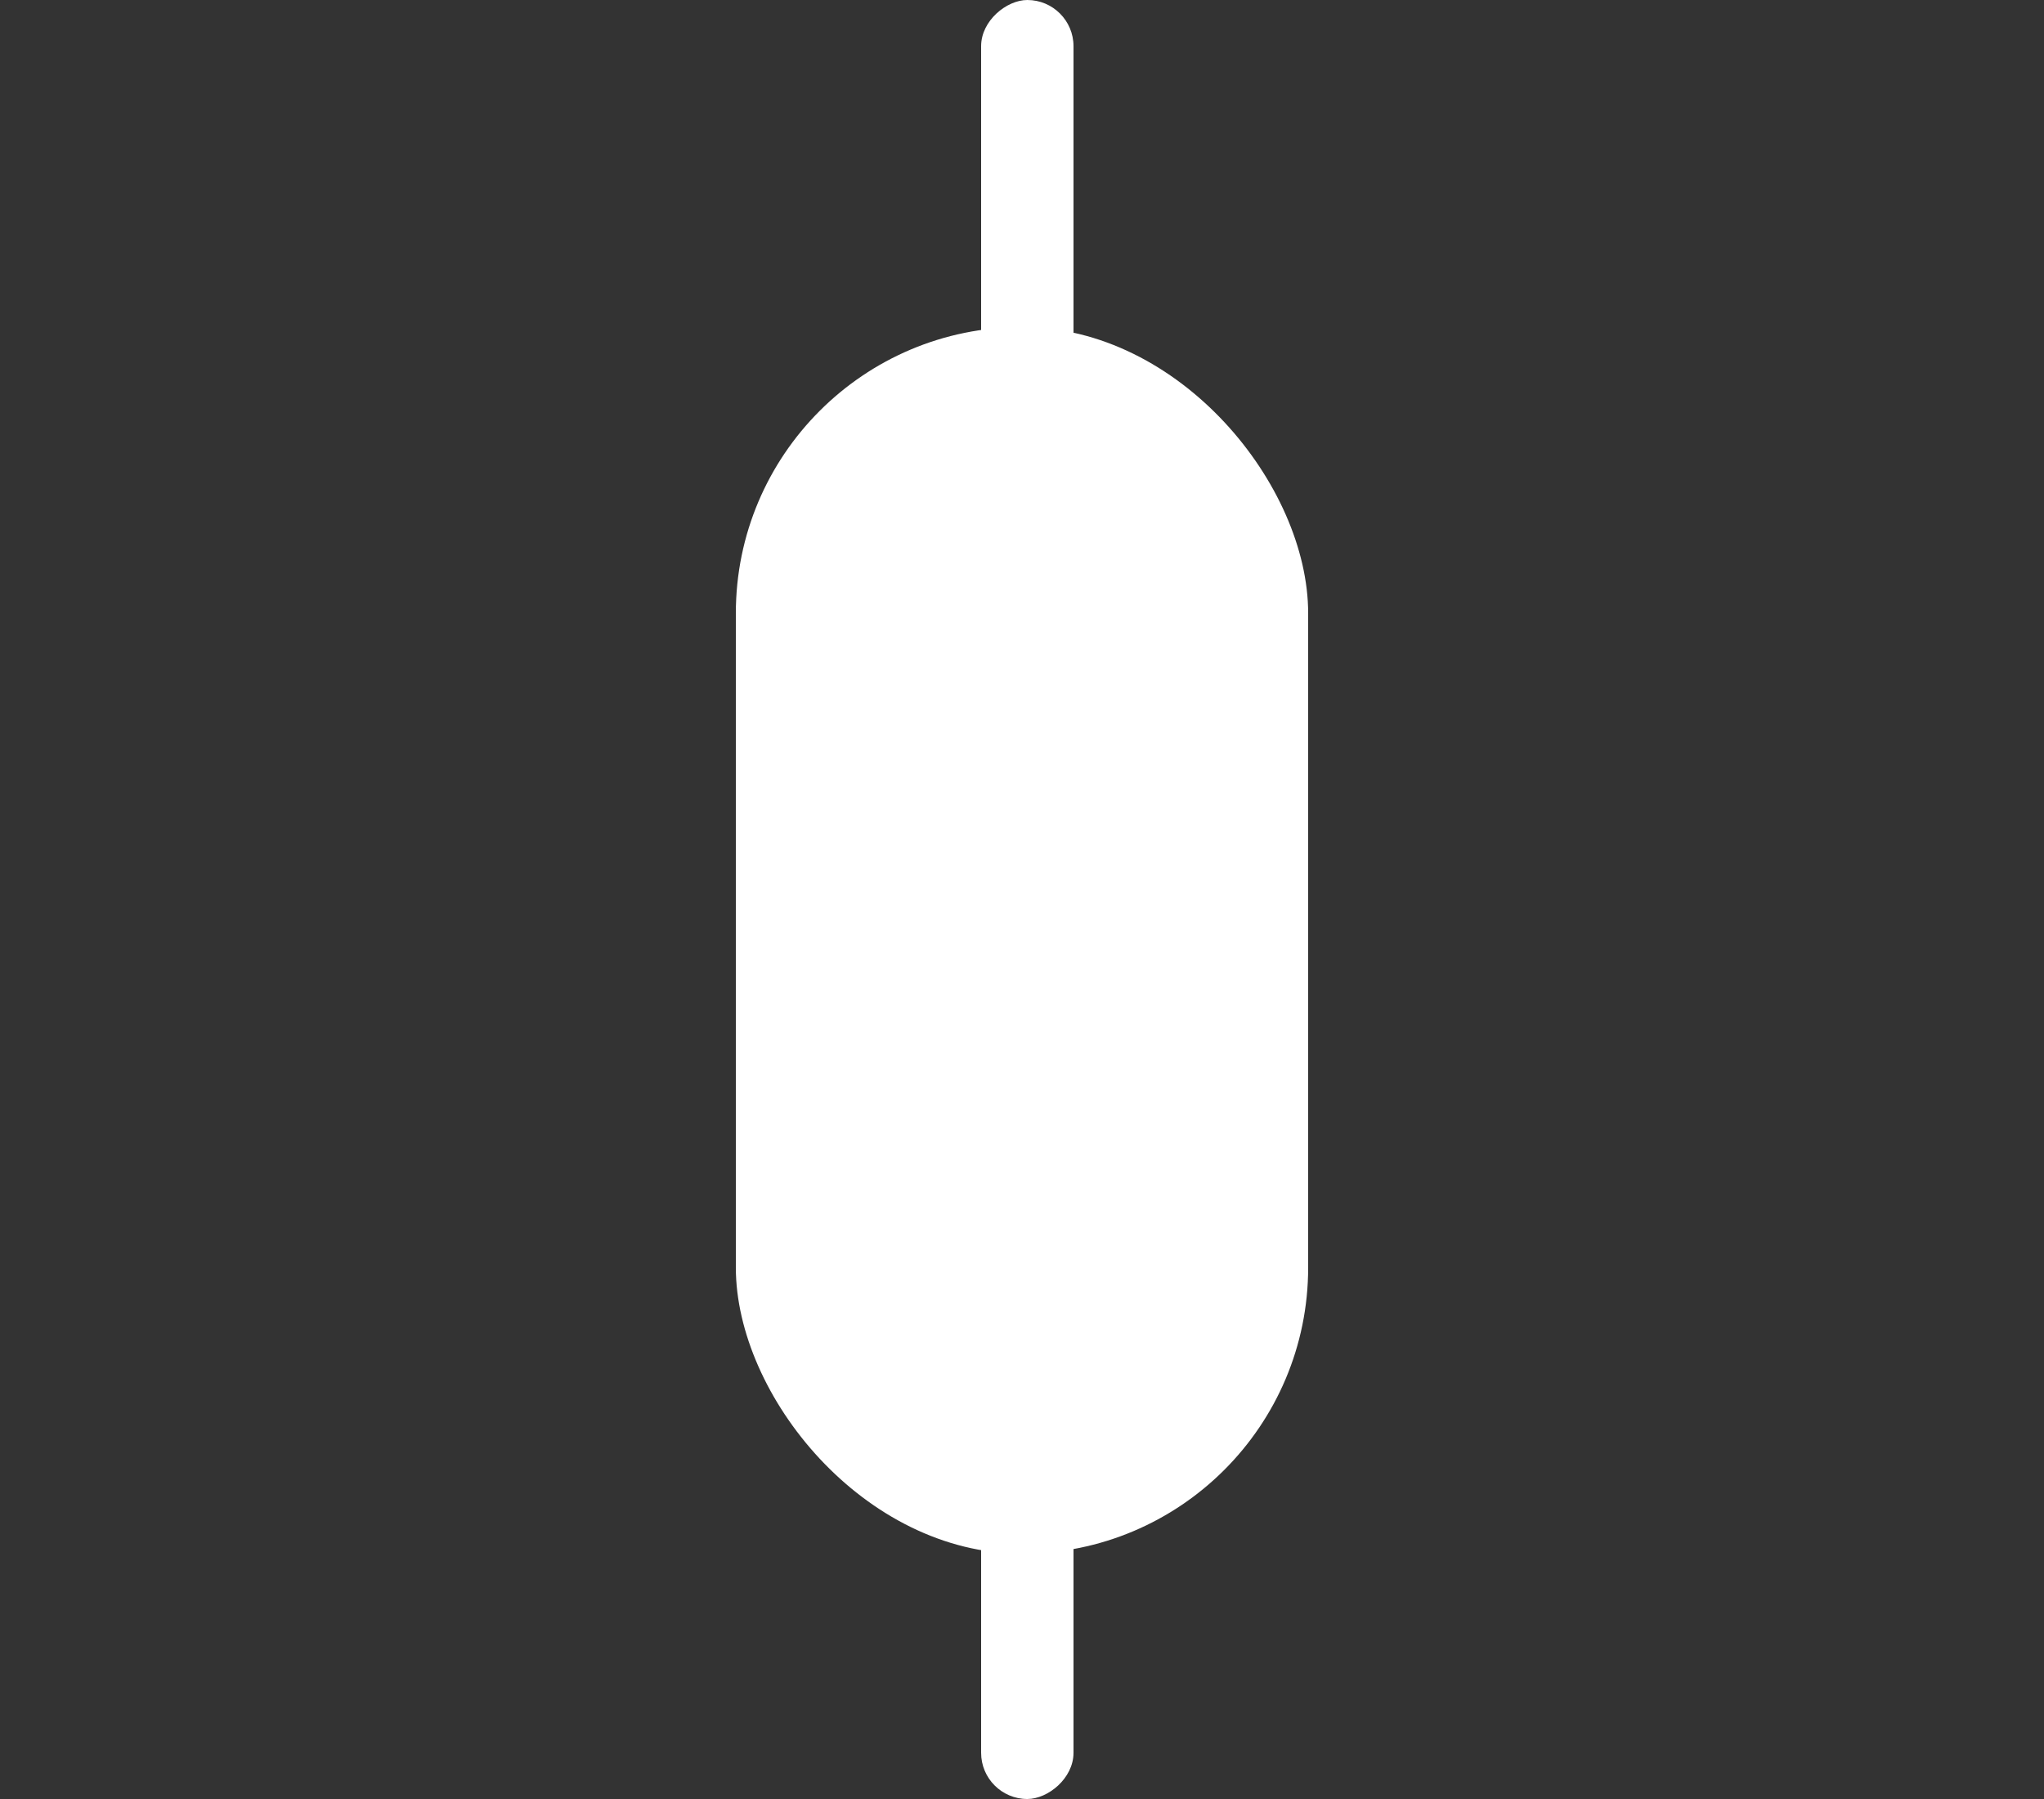 <svg width="25" height="22" viewBox="0 0 25 22" fill="none" xmlns="http://www.w3.org/2000/svg">
<rect x="0" y="0" width="25" height="22" fill="#333333" stroke="none"/>
<rect x="9" y="4" width="7" height="15" rx="3.5" fill="white"/>
<rect x="13.13" width="22" height="1.13" rx="0.565" transform="rotate(90 13.13 0)" fill="white"/>
</svg>
